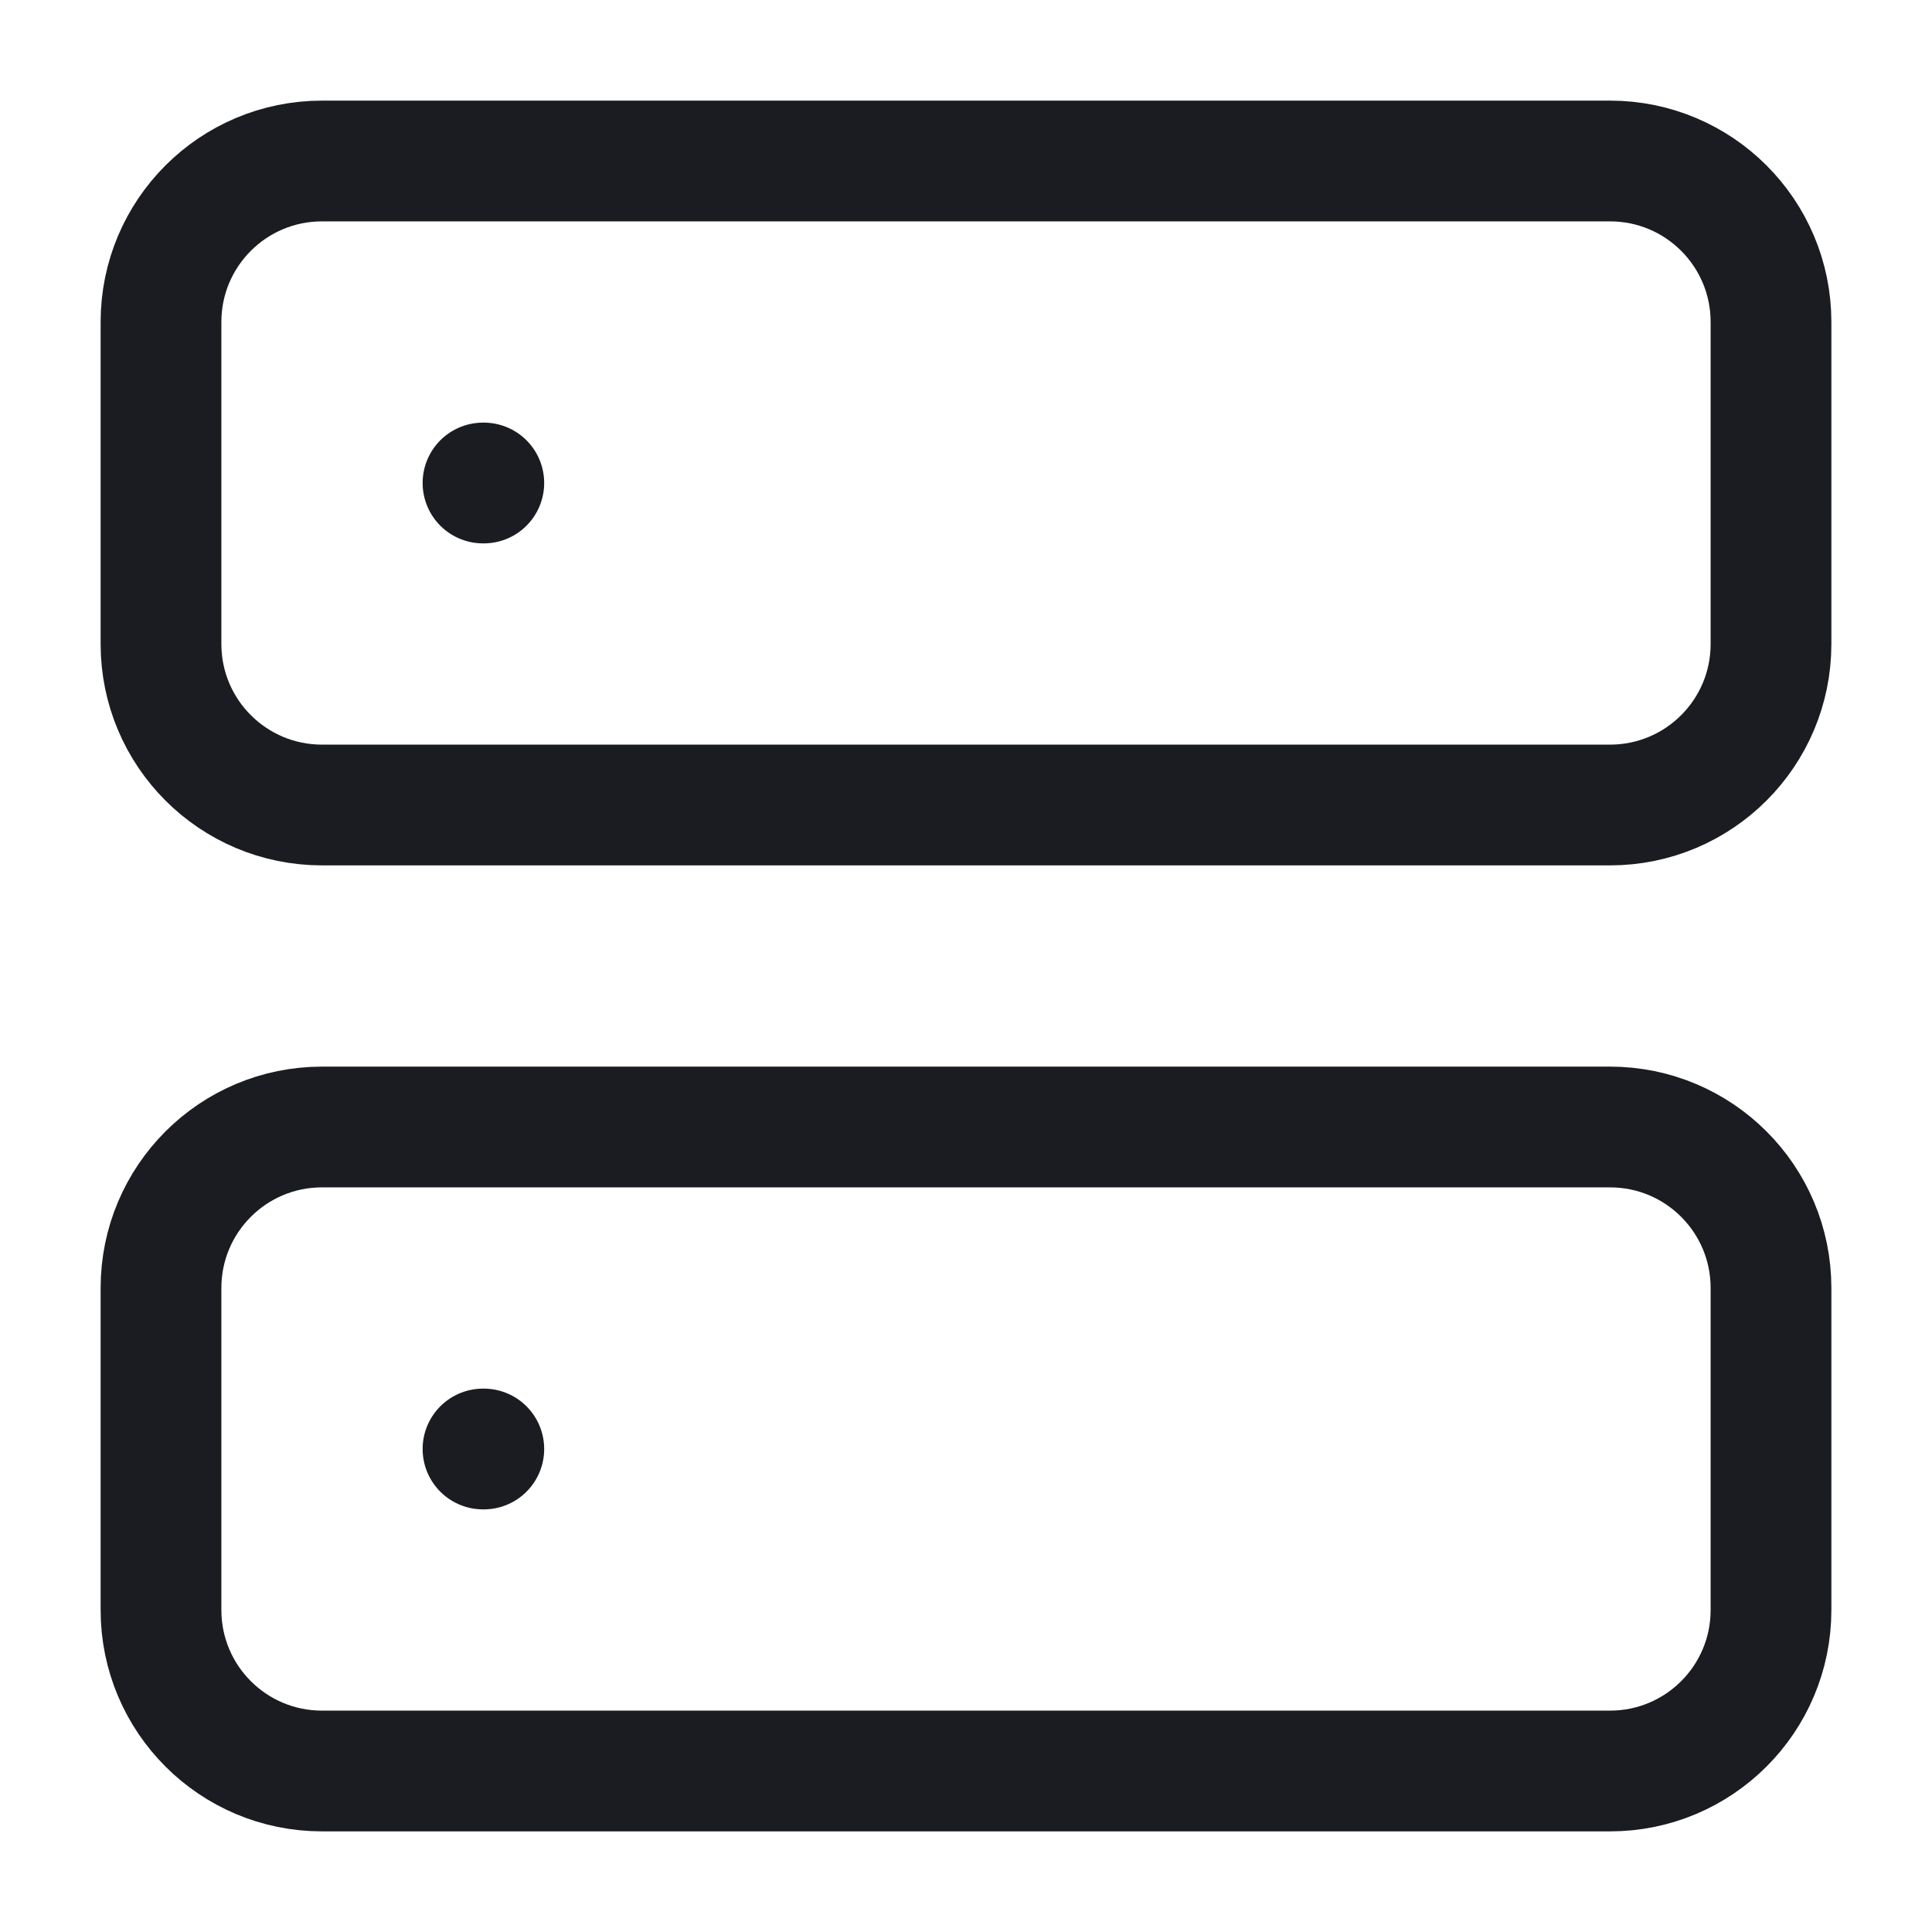 <svg width="24" height="24" viewBox="0 0 24 24" fill="none" xmlns="http://www.w3.org/2000/svg">
<path d="M20 14H4C2.895 14 2 14.895 2 16V20C2 21.105 2.895 22 4 22H20C21.105 22 22 21.105 22 20V16C22 14.895 21.105 14 20 14Z" stroke="#1A1C21" stroke-width="1.5" stroke-linecap="round" stroke-linejoin="round"/>
<path d="M6 18H6.01" stroke="#1A1C21" stroke-width="1.5" stroke-linecap="round" stroke-linejoin="round"/>
<path d="M20 2H4C2.895 2 2 2.895 2 4V8C2 9.105 2.895 10 4 10H20C21.105 10 22 9.105 22 8V4C22 2.895 21.105 2 20 2Z" stroke="#1A1C21" stroke-width="1.5" stroke-linecap="round" stroke-linejoin="round"/>
<path d="M6 6H6.01" stroke="#1A1C21" stroke-width="1.5" stroke-linecap="round" stroke-linejoin="round"/>
</svg>
